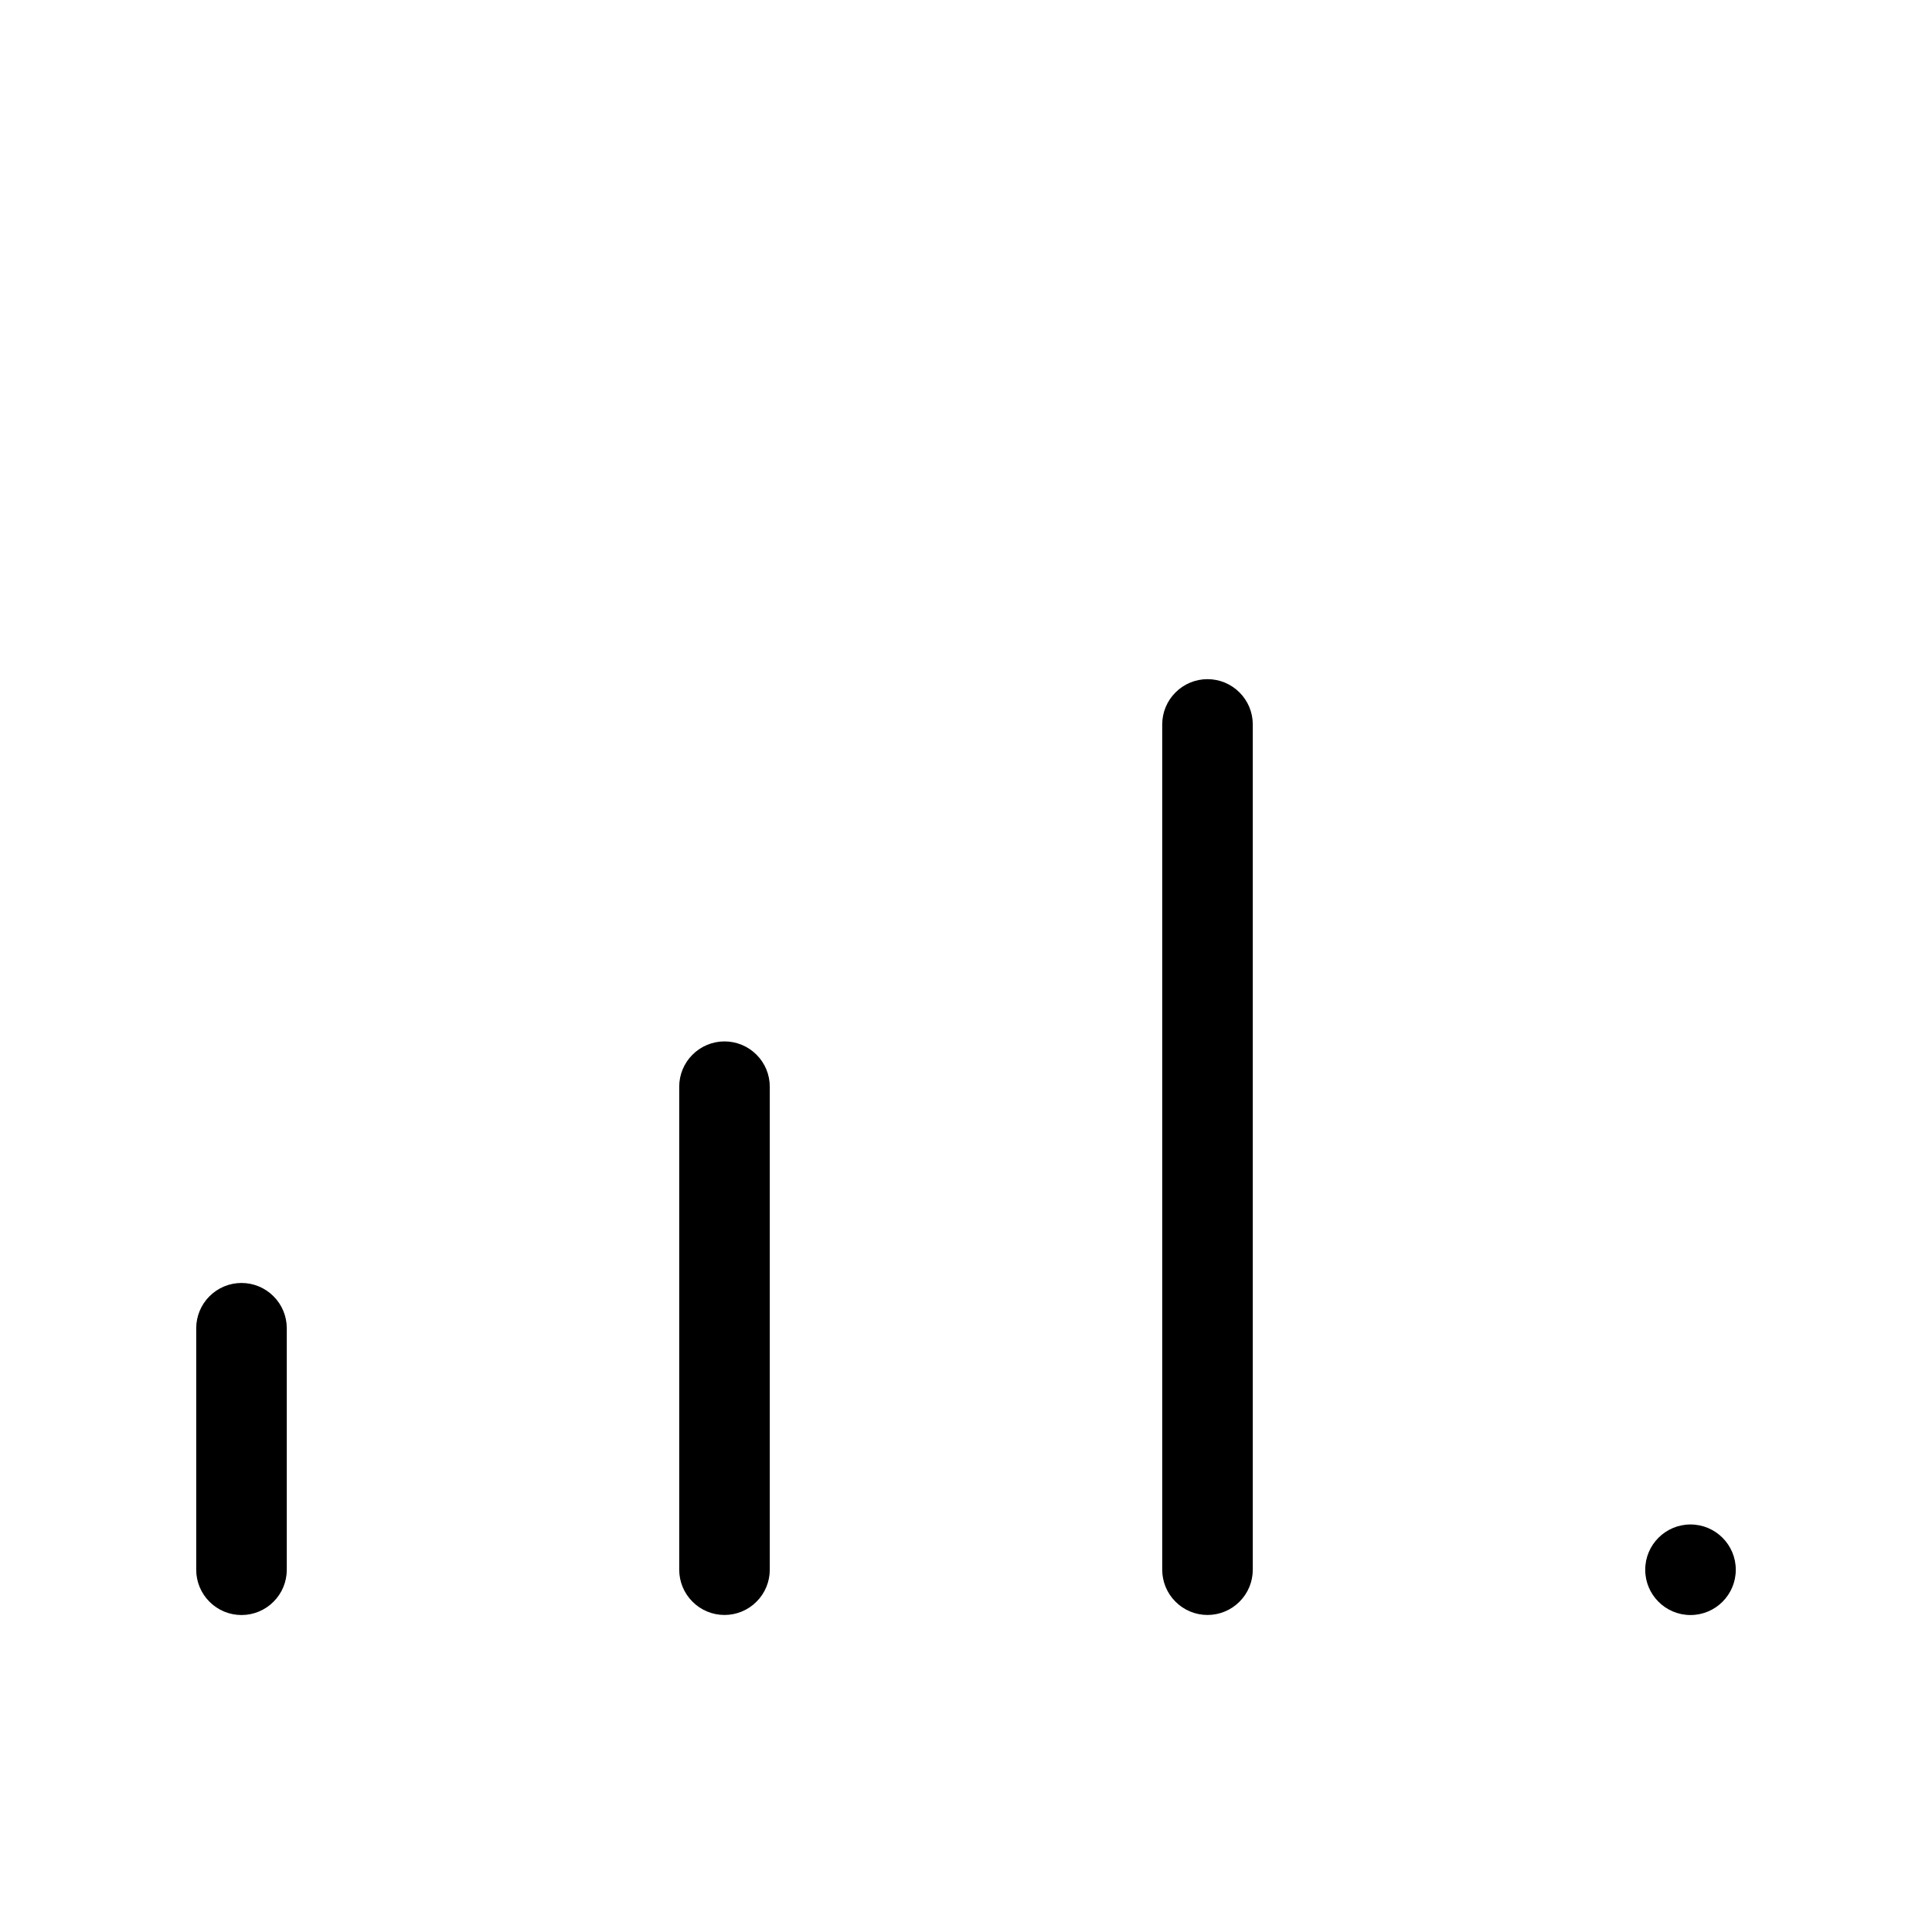 <svg width="32" height="32" viewBox="0 0 32 32" fill="none" xmlns="http://www.w3.org/2000/svg">
<path d="M4 21.25C3.801 21.25 3.61 21.329 3.47 21.47C3.329 21.61 3.25 21.801 3.25 22V26C3.25 26.199 3.329 26.39 3.47 26.53C3.61 26.671 3.801 26.75 4 26.75C4.199 26.75 4.39 26.671 4.53 26.53C4.671 26.39 4.75 26.199 4.75 26V22C4.75 21.801 4.671 21.61 4.53 21.47C4.39 21.329 4.199 21.25 4 21.25Z" fill="black"/>
<path d="M12 17.249C11.801 17.249 11.611 17.328 11.47 17.469C11.329 17.609 11.25 17.8 11.25 17.999V25.999C11.25 26.198 11.329 26.389 11.47 26.529C11.61 26.67 11.801 26.749 12 26.749C12.199 26.749 12.39 26.67 12.53 26.529C12.671 26.389 12.75 26.198 12.75 25.999V17.999C12.75 17.8 12.671 17.609 12.53 17.469C12.39 17.328 12.199 17.249 12 17.249Z" fill="black"/>
<path d="M20 11.249C19.801 11.249 19.61 11.328 19.47 11.469C19.329 11.609 19.25 11.8 19.25 11.999V25.999C19.25 26.198 19.329 26.389 19.47 26.529C19.61 26.67 19.801 26.749 20 26.749C20.199 26.749 20.39 26.67 20.53 26.529C20.671 26.389 20.75 26.198 20.75 25.999V11.999C20.75 11.8 20.671 11.609 20.53 11.469C20.39 11.328 20.199 11.249 20 11.249Z" fill="black"/>
<path d="M28 26.75C28.414 26.75 28.75 26.414 28.75 26C28.75 25.586 28.414 25.25 28 25.25C27.586 25.25 27.25 25.586 27.25 26C27.25 26.414 27.586 26.75 28 26.75Z" fill="black"/>
</svg>
